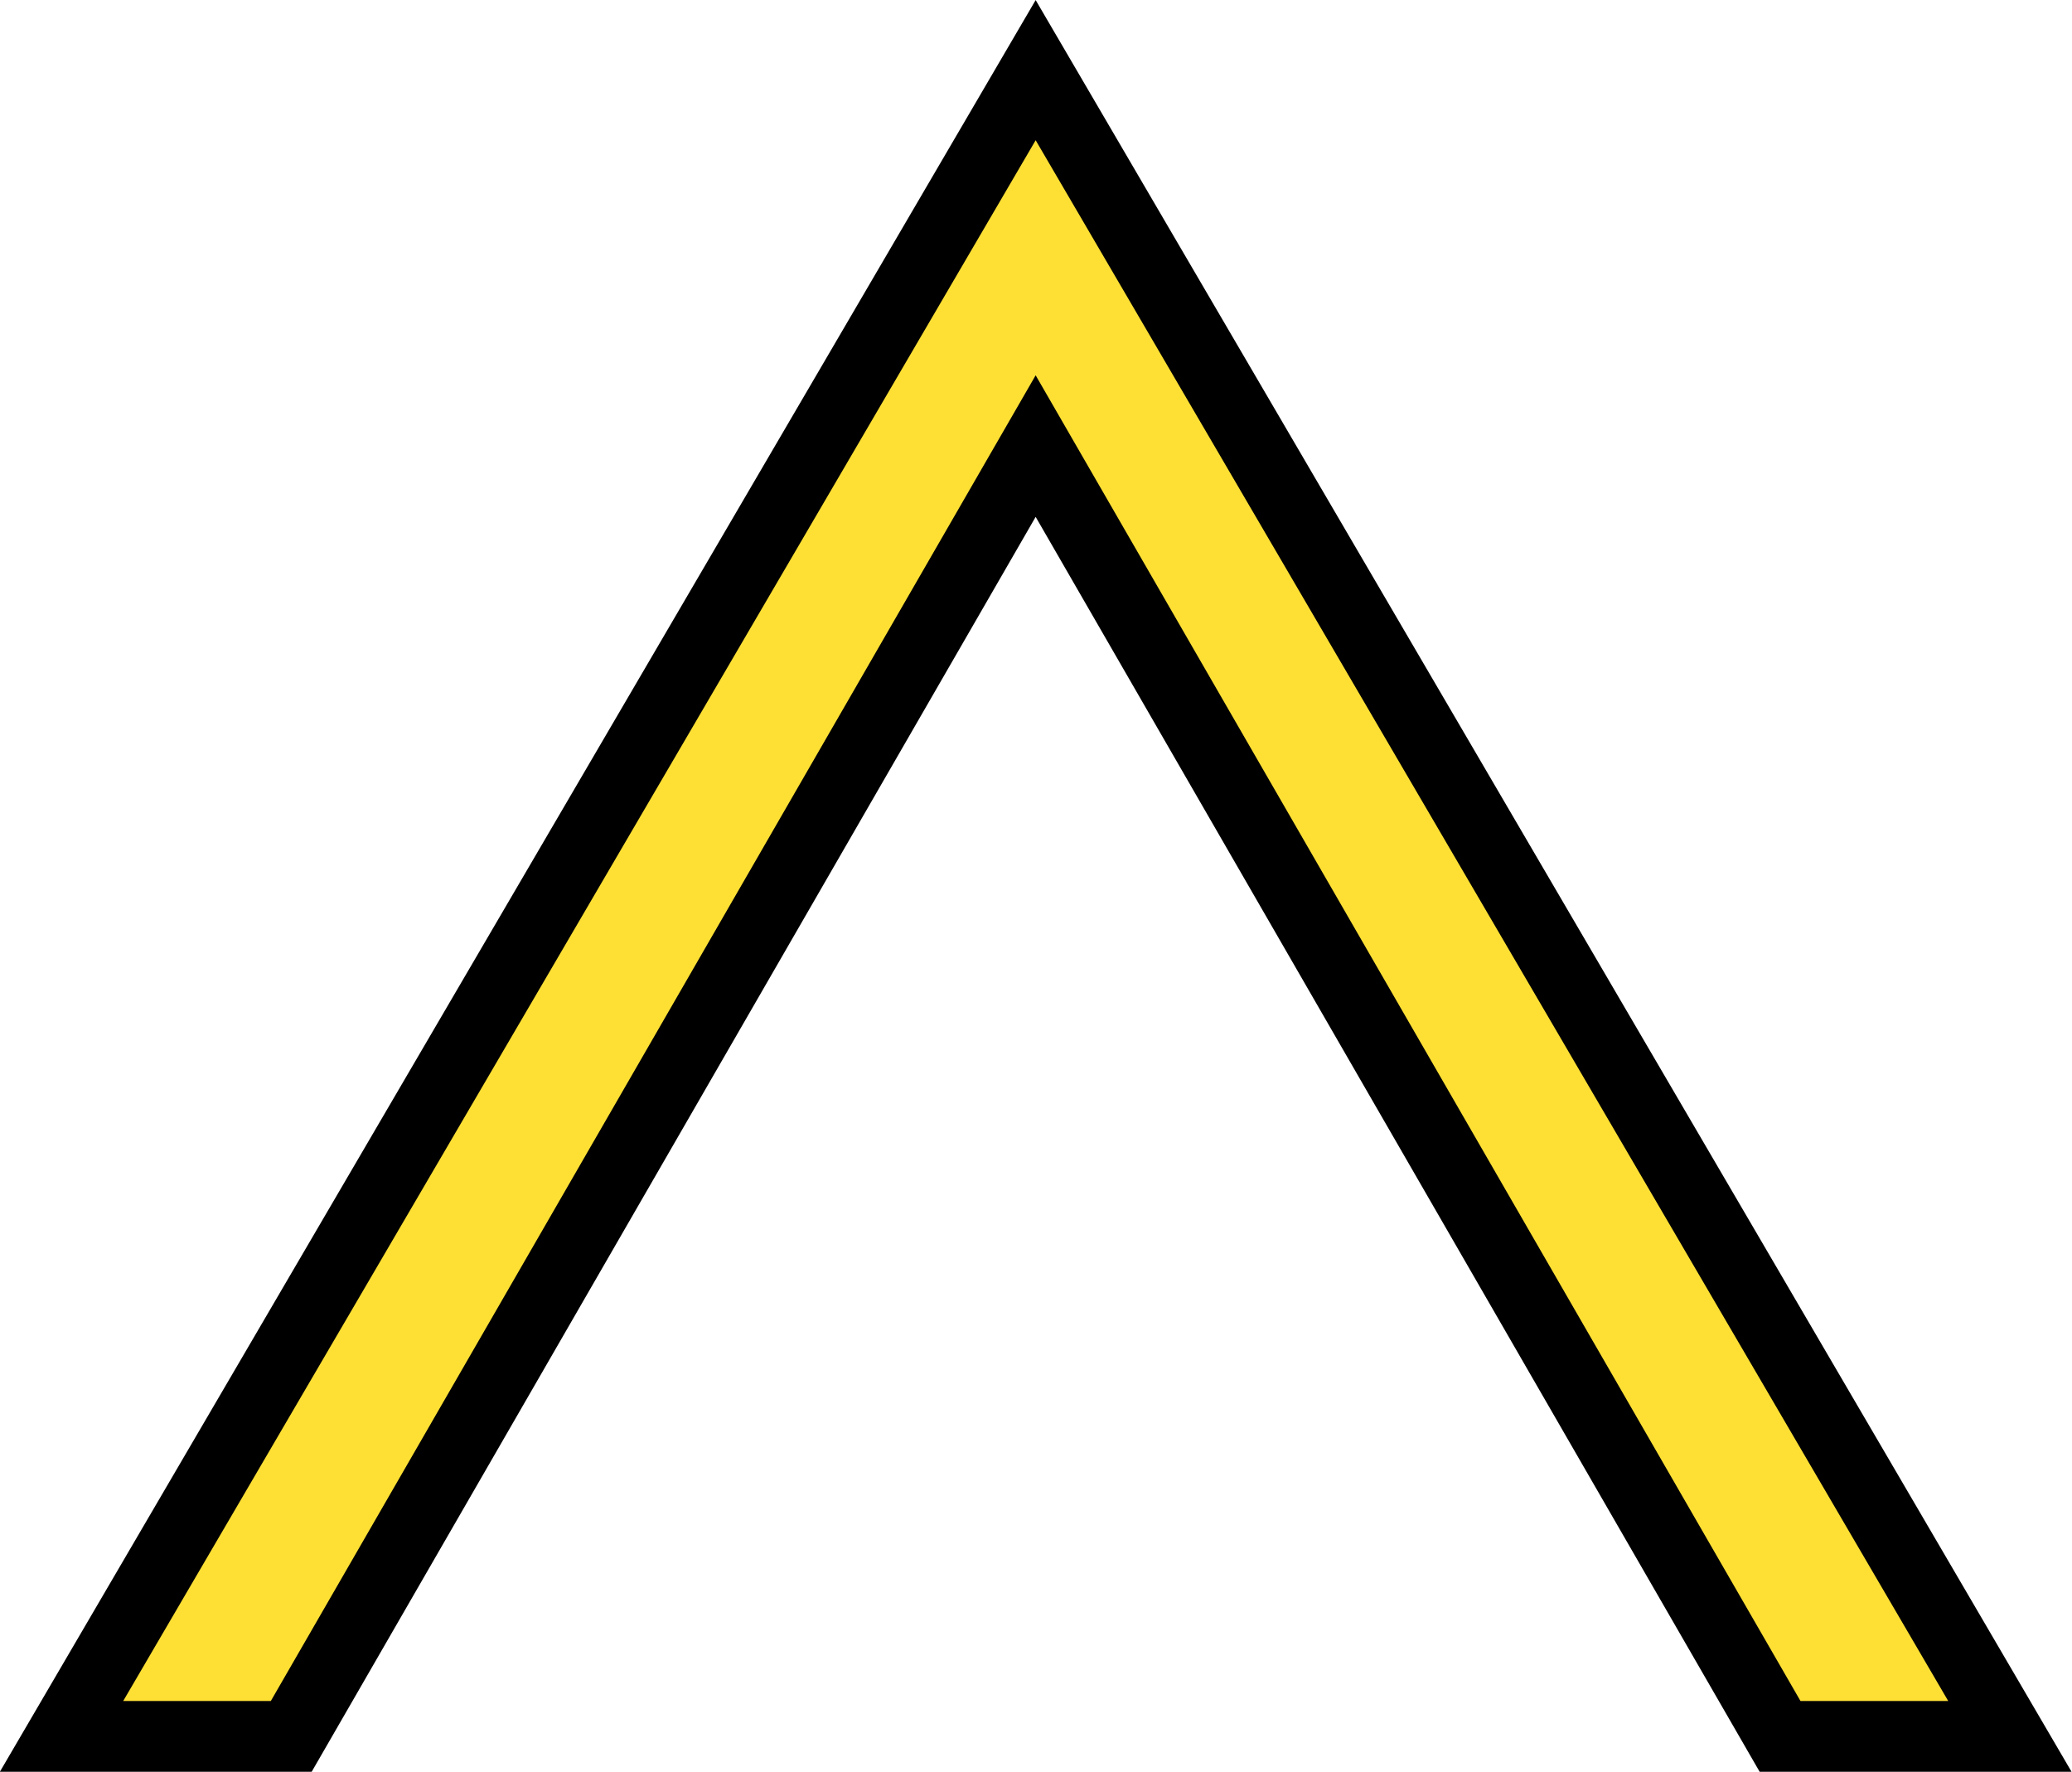 <?xml version="1.0" encoding="UTF-8"?>
<svg xmlns="http://www.w3.org/2000/svg" xmlns:xlink="http://www.w3.org/1999/xlink" width="15" height="12.829" viewBox="0 0 15 12.829">
<path fill-rule="evenodd" fill="rgb(99.608%, 87.843%, 20.784%)" fill-opacity="1" stroke-width="0.599" stroke-linecap="butt" stroke-linejoin="miter" stroke="rgb(0%, 0%, 0%)" stroke-opacity="1" stroke-miterlimit="4" d="M 0.521 14.702 L 8.769 0.594 L 17.018 14.702 L 15.072 14.702 L 8.769 3.777 L 2.466 14.702 Z M 0.521 14.702 " transform="matrix(0.855, 0, 0, 0.855, 0, 0)"/>
</svg>
